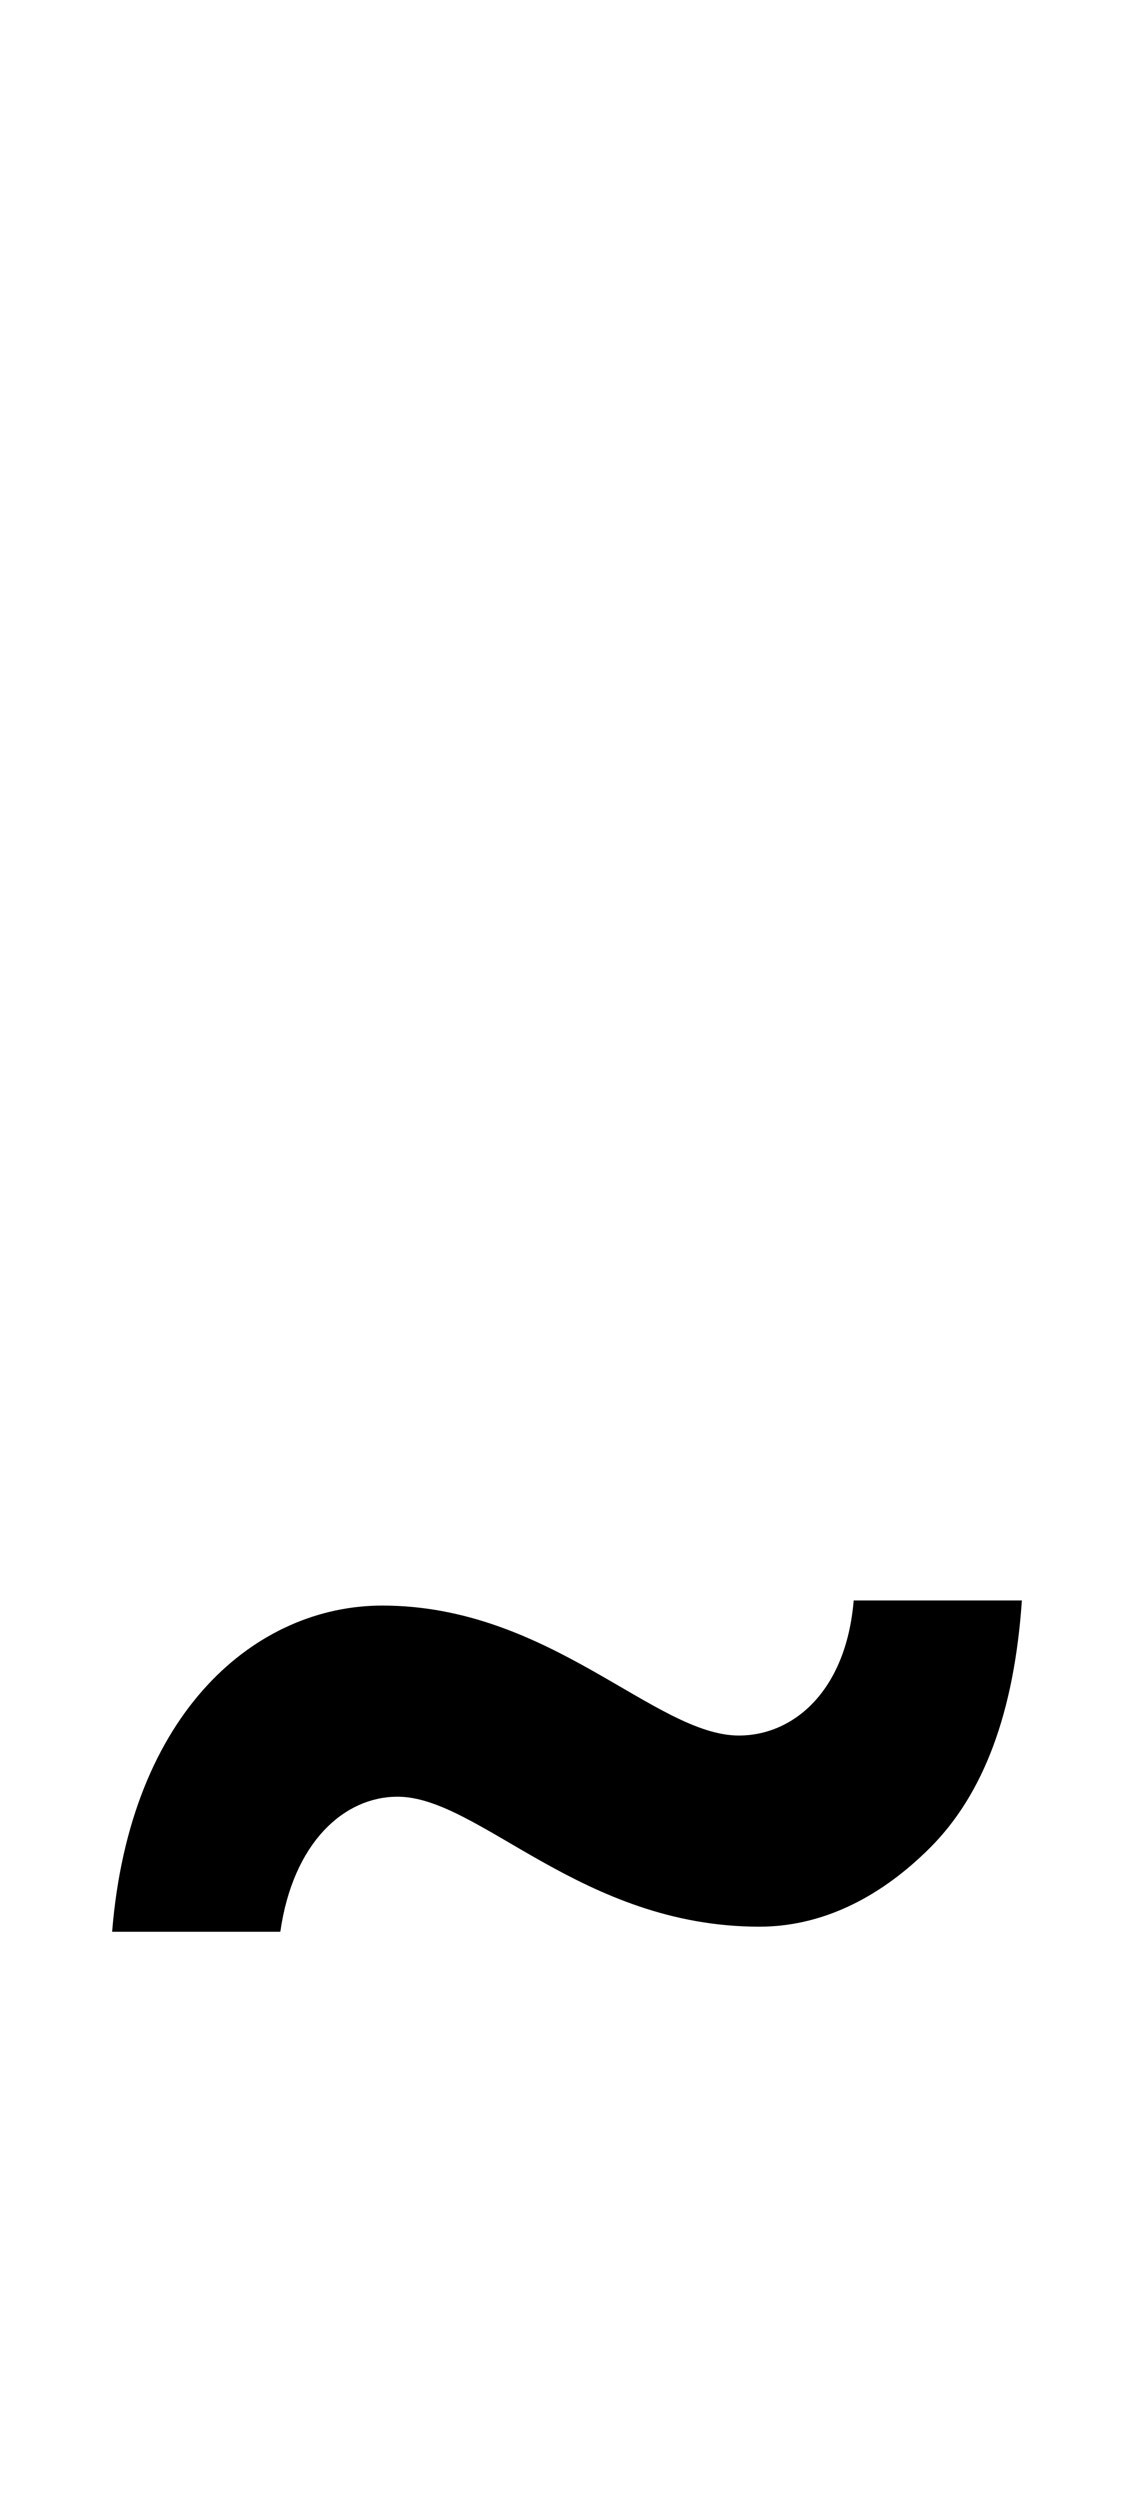 <svg xmlns="http://www.w3.org/2000/svg" viewBox="0 0 445 981"><path d="M44,758h66c5-35,25-53,46-53c32,0,72,51,142,51c23,0,46-10,67-31c21-21,33-53,36-97h-66c-3,36-24,53-45,53c-33,0-74-51-140-51c-49,0-99,41-106,128Z"></path></svg>